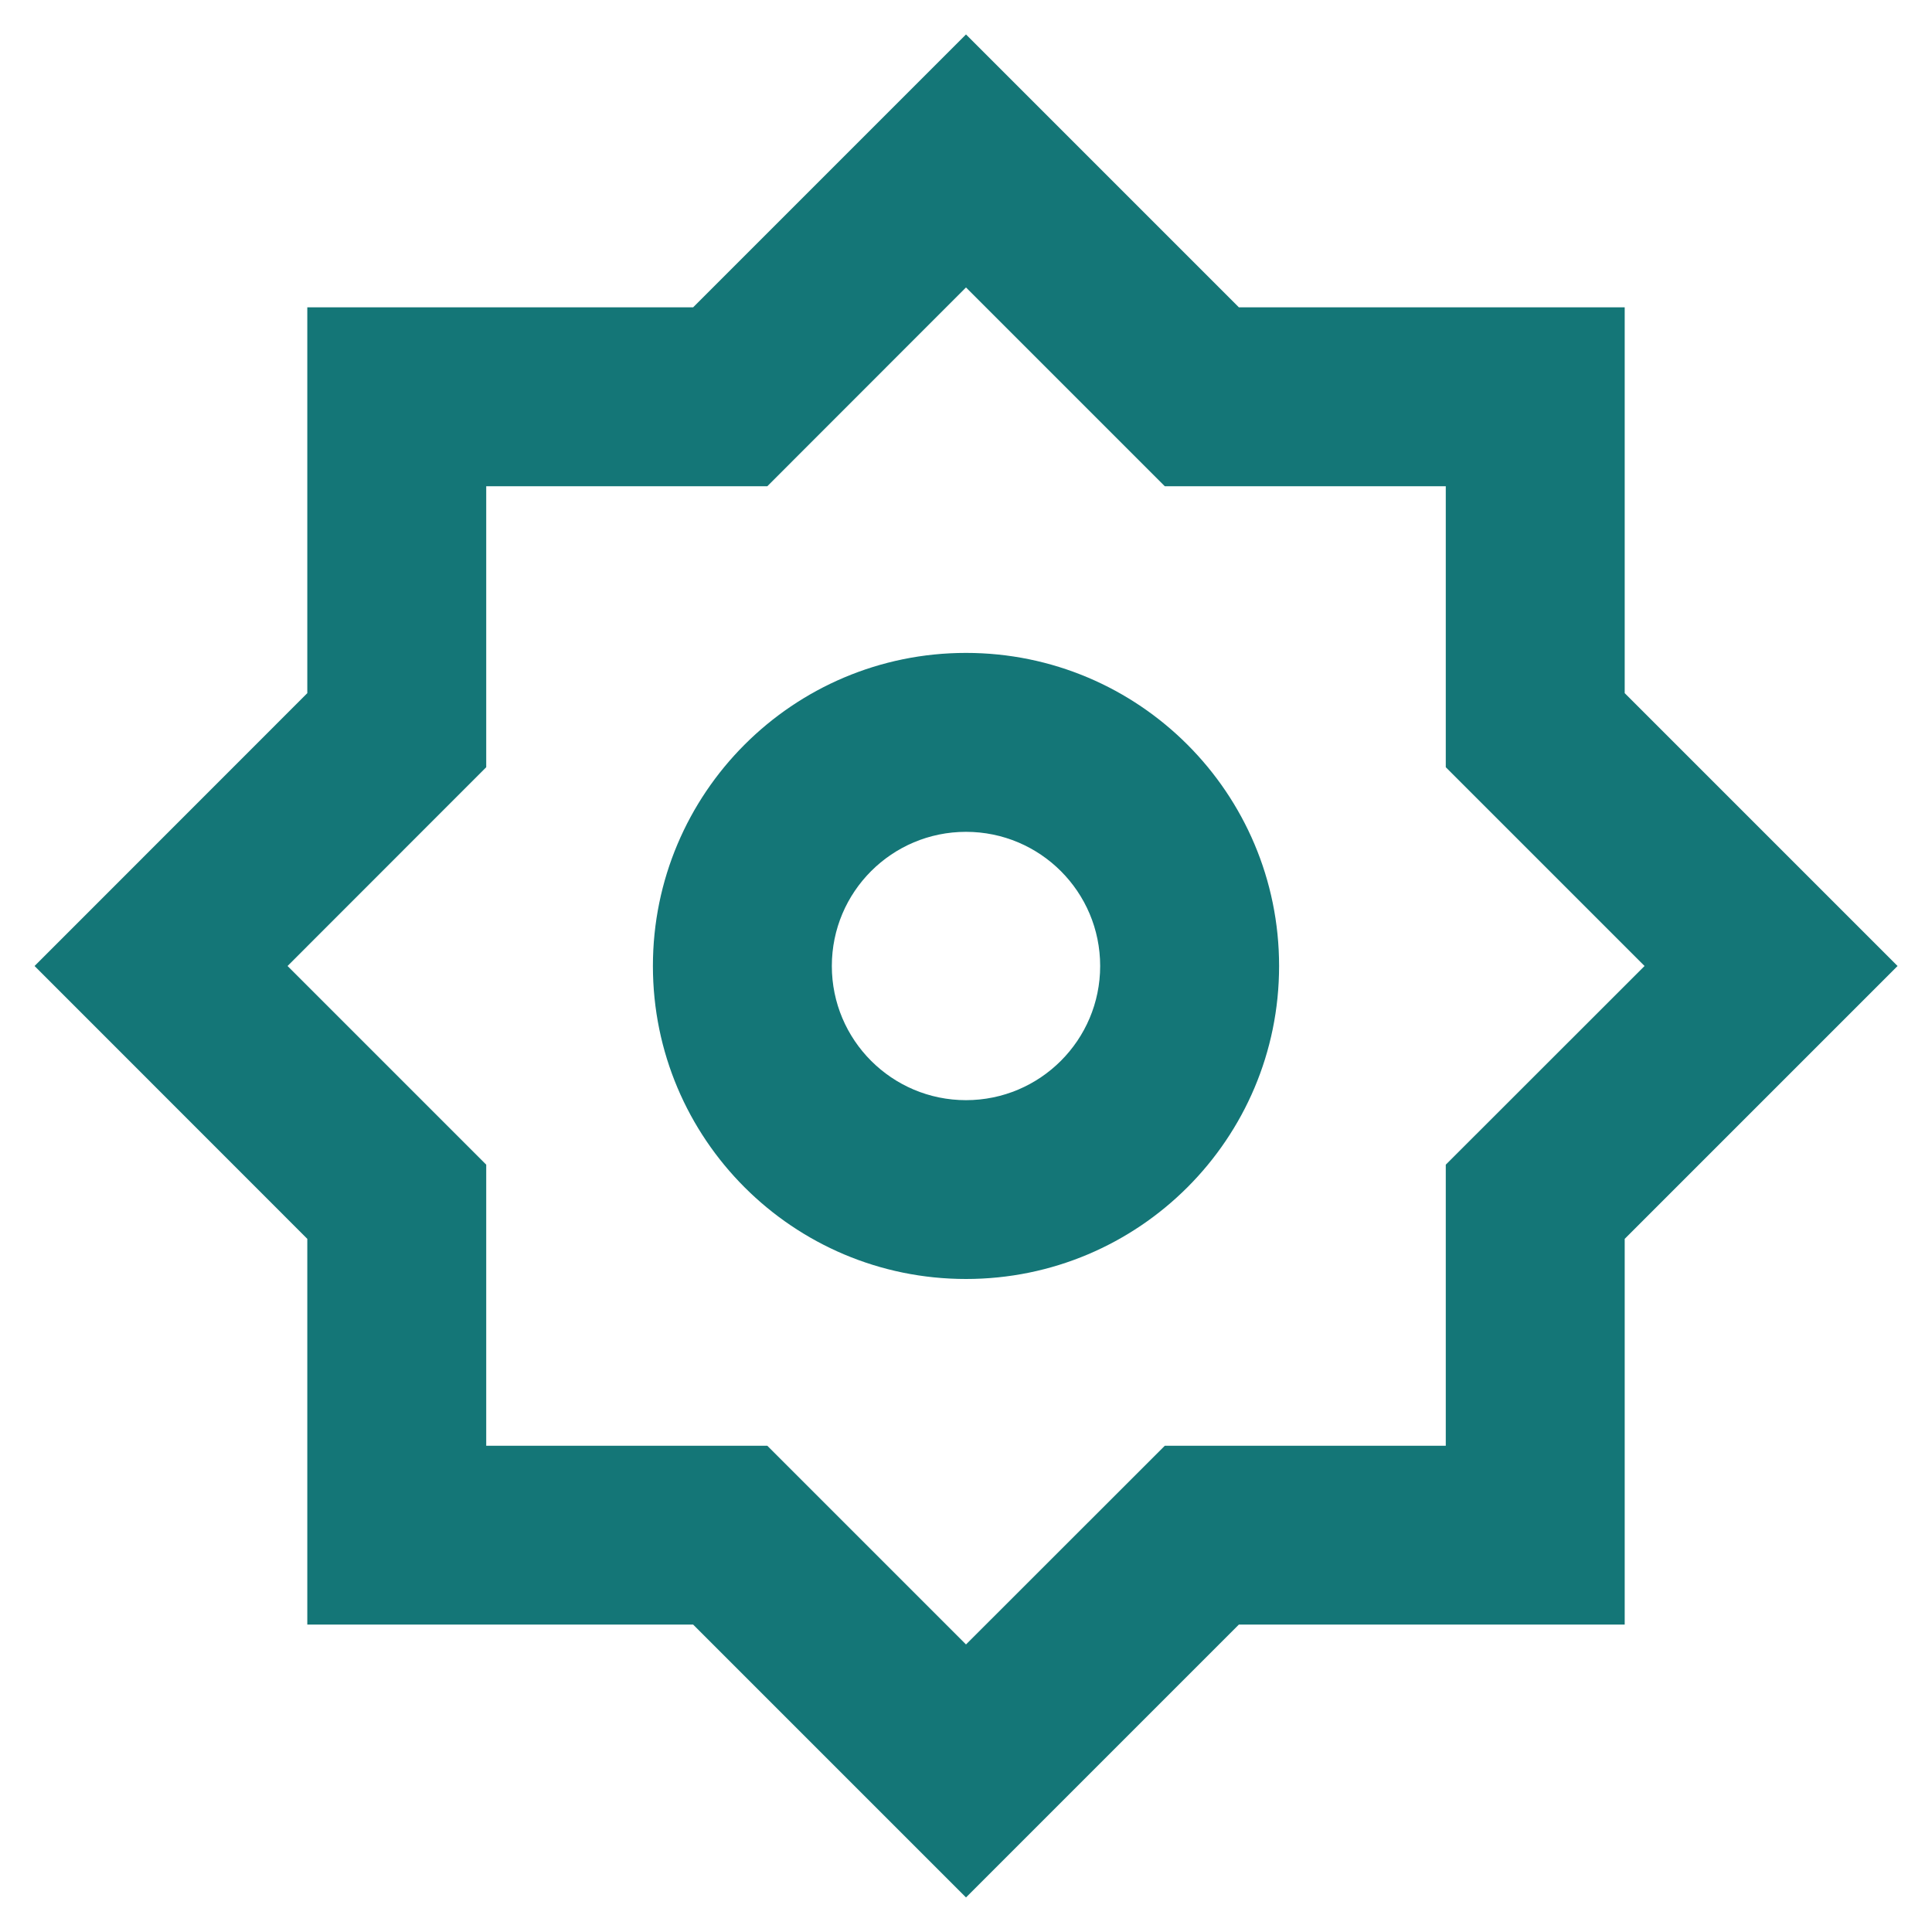 <svg width="18" height="18" viewBox="0 0 18 18" fill="none" xmlns="http://www.w3.org/2000/svg">
<path fill-rule="evenodd" clip-rule="evenodd" d="M9 6.083C7.389 6.083 6.083 7.389 6.083 9C6.083 10.611 7.389 11.916 9 11.916C10.611 11.916 11.917 10.611 11.917 9C11.917 7.389 10.611 6.083 9 6.083ZM7.75 9C7.75 8.309 8.31 7.75 9 7.75C9.69 7.75 10.25 8.309 10.25 9C10.25 9.69 9.69 10.25 9 10.25C8.31 10.25 7.75 9.69 7.75 9Z" fill="#147677"/>
<path fill-rule="evenodd" clip-rule="evenodd" d="M11.542 2.863L9 0.321L6.458 2.863H2.863V6.458L0.322 9L2.863 11.542V15.136H6.458L9 17.678L11.542 15.136H15.137V11.542L17.679 9L15.137 6.458V2.863H11.542ZM7.149 4.53L9 2.678L10.852 4.53H13.47V7.148L15.322 9L13.47 10.851V13.47H10.852L9 15.321L7.149 13.47H4.53V10.851L2.679 9L4.53 7.148V4.53H7.149Z" fill="#147677"/>
</svg>
